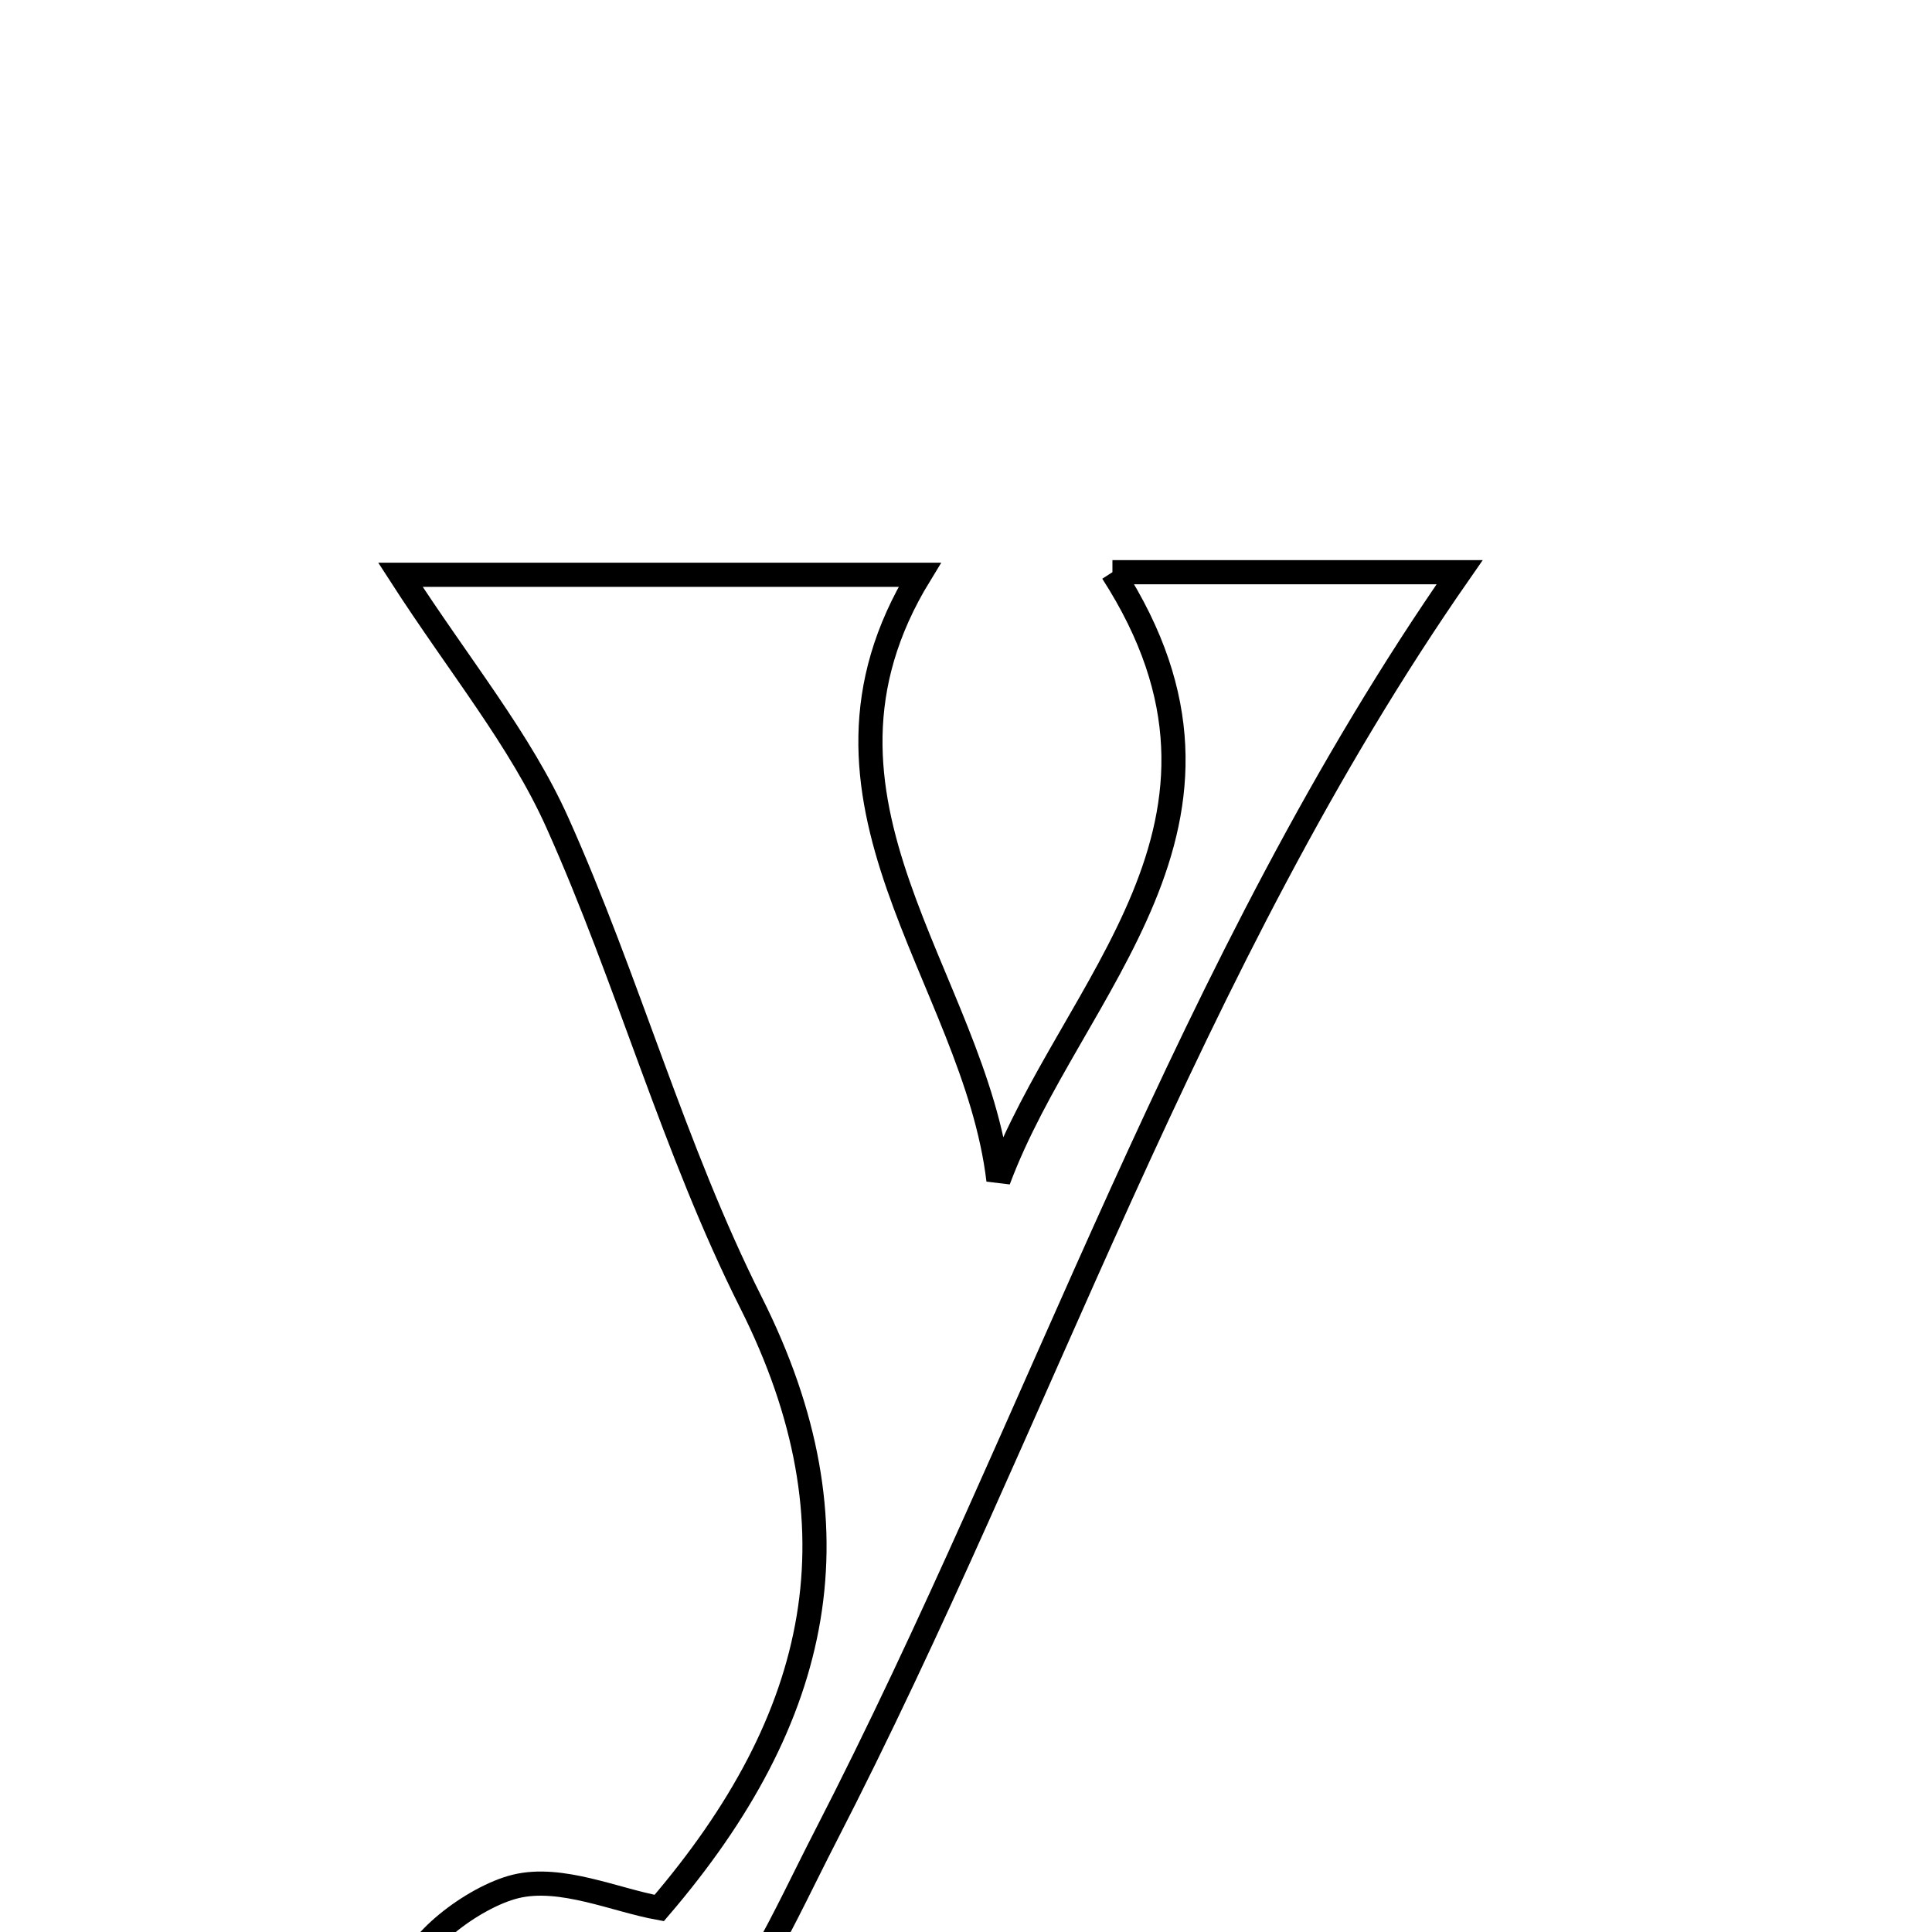 <svg xmlns="http://www.w3.org/2000/svg" viewBox="0.0 0.0 24.0 24.0" height="200px" width="200px"><path fill="none" stroke="black" stroke-width=".3" stroke-opacity="1.0"  filling="0" d="M13.819 7.108 C15.347 7.108 16.767 7.108 18.132 7.108 C14.754 11.96 12.935 17.609 10.25 22.821 C9.741 23.81 9.274 24.915 8.486 25.636 C7.906 26.166 6.809 26.378 5.991 26.289 C5.604 26.247 5.086 25.166 5.091 24.56 C5.095 24.162 5.878 23.563 6.405 23.434 C6.969 23.296 7.642 23.603 8.189 23.702 C10.217 21.337 10.728 18.963 9.329 16.181 C8.37 14.274 7.801 12.174 6.924 10.22 C6.461 9.187 5.711 8.282 4.974 7.14 C7.135 7.14 9.26 7.14 11.425 7.14 C9.713 9.939 12.103 12.131 12.403 14.661 C13.303 12.25 15.832 10.232 13.819 7.108"></path></svg>